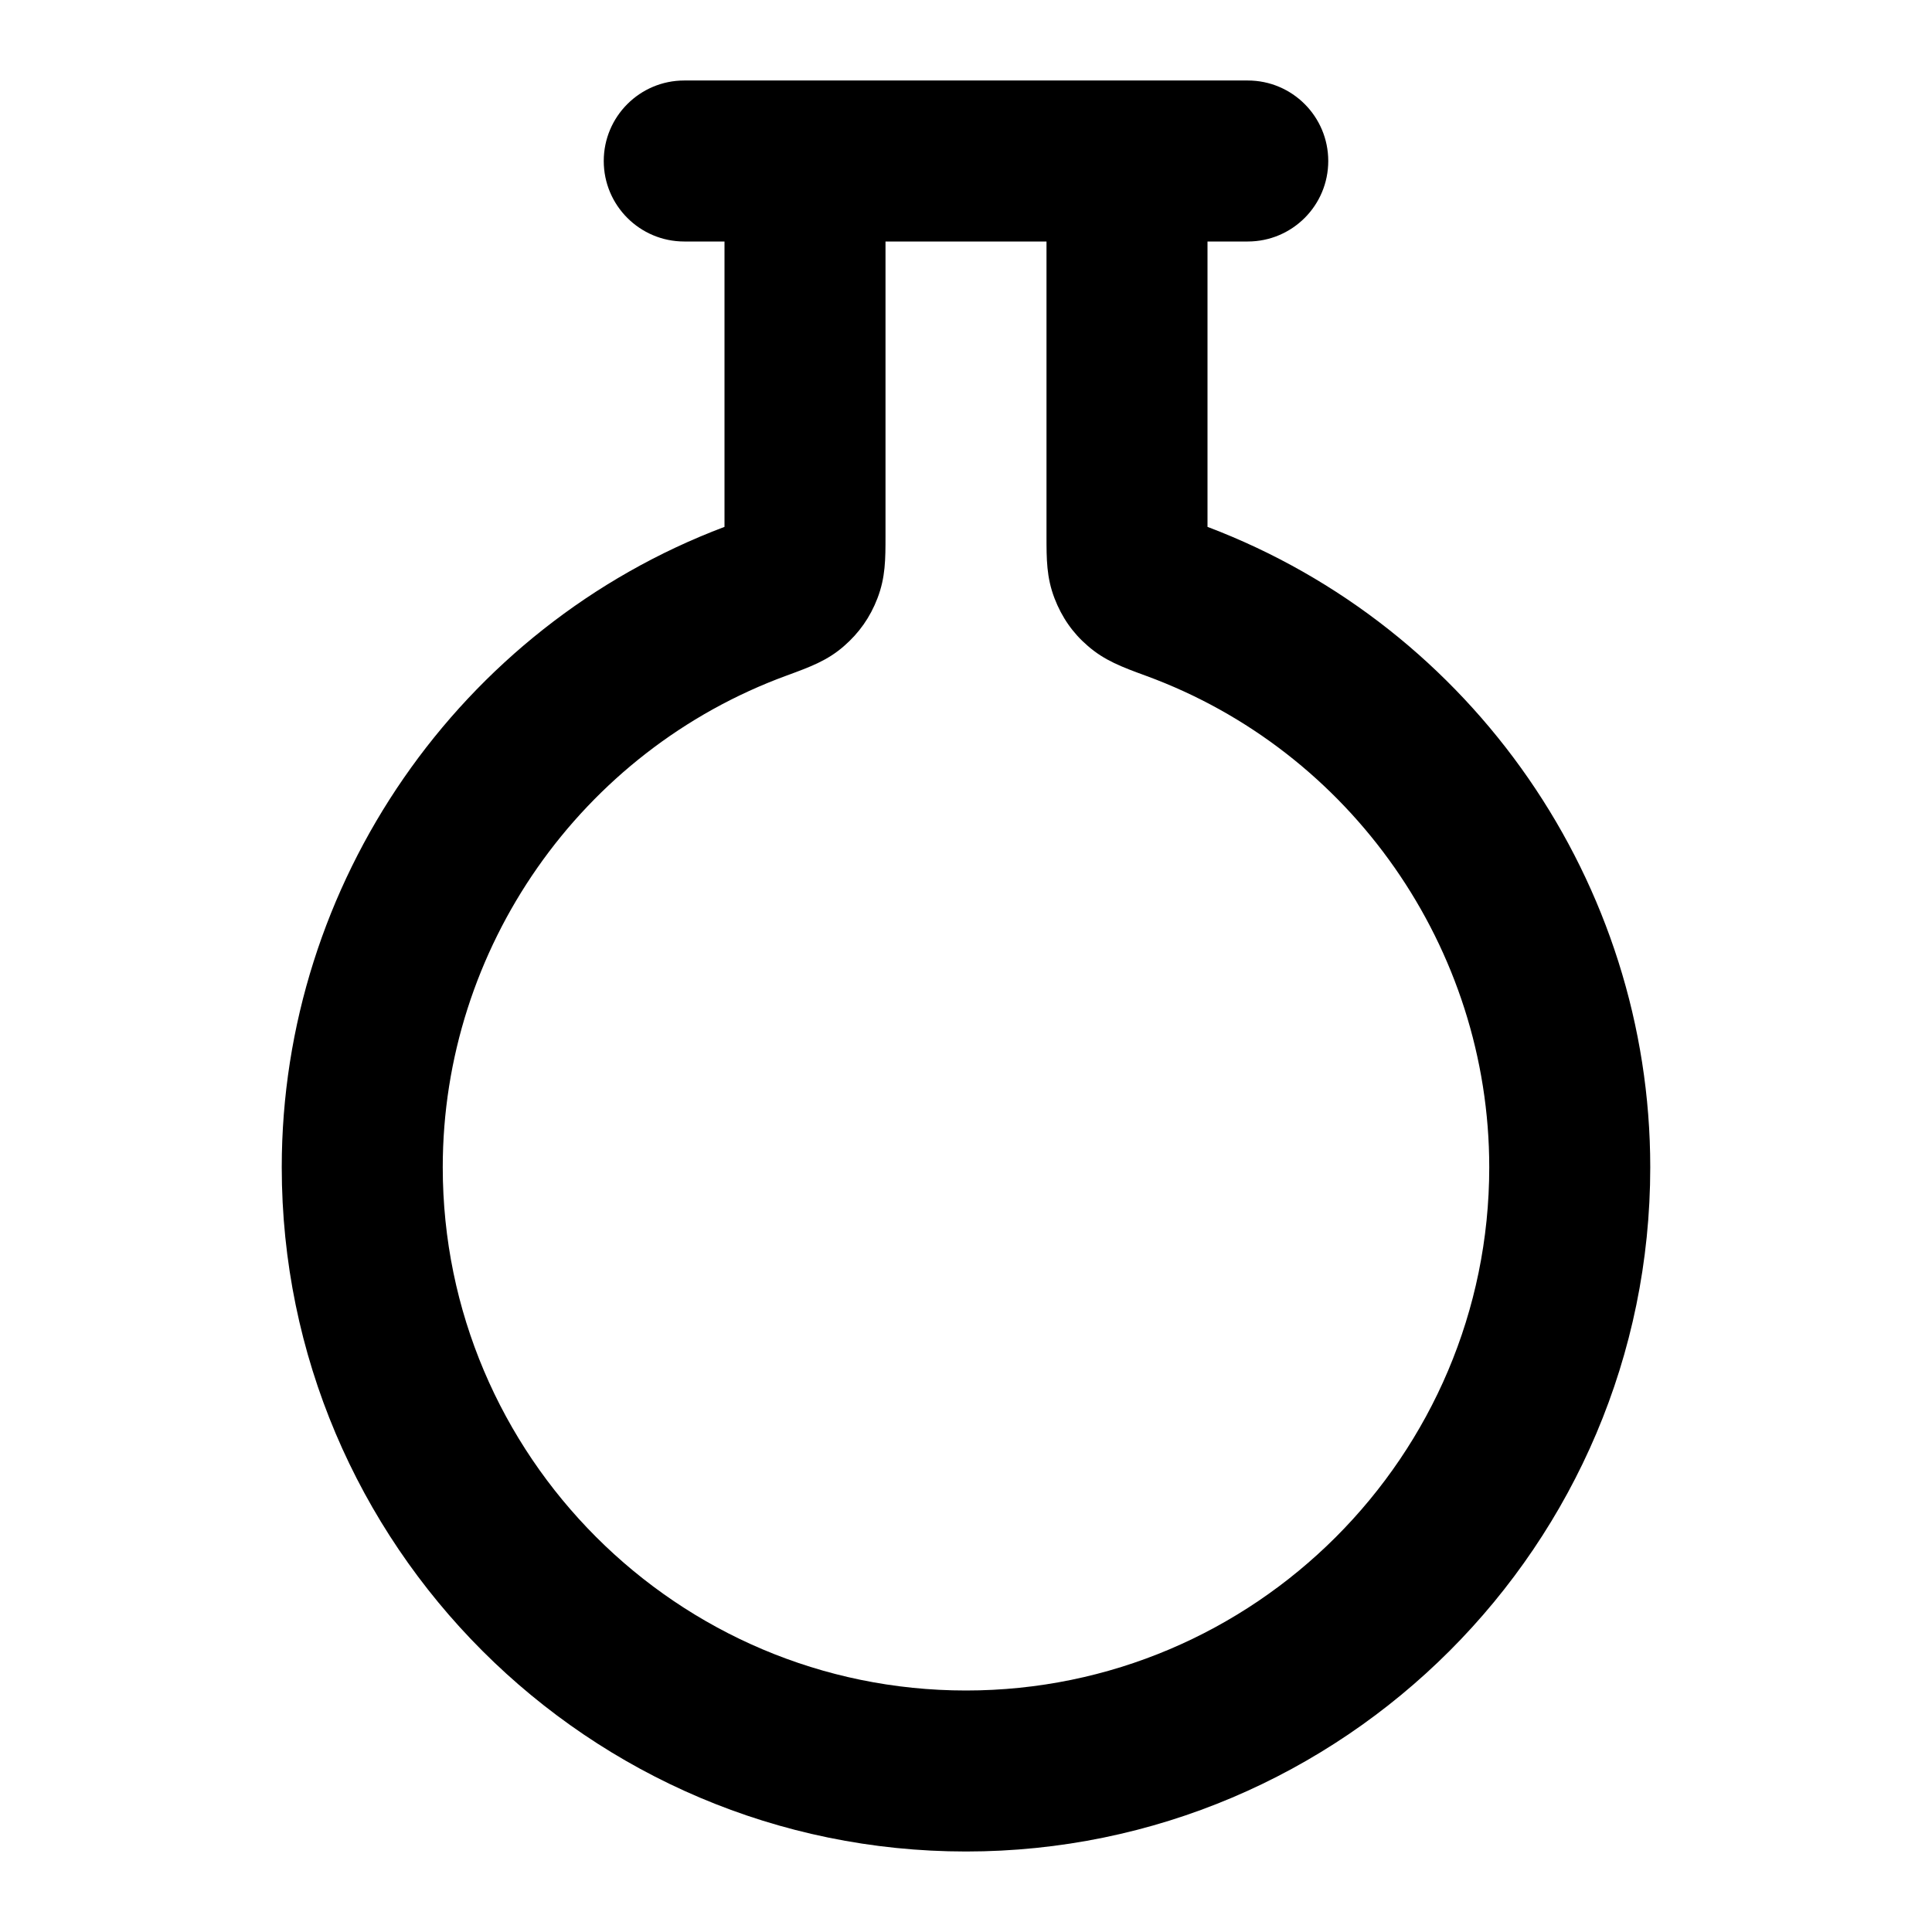 <?xml version="1.0" encoding="iso-8859-1"?>
<!-- Generator: Adobe Illustrator 27.4.0, SVG Export Plug-In . SVG Version: 6.00 Build 0)  -->
<svg version="1.1" id="Layer_1" xmlns="http://www.w3.org/2000/svg" xmlns:xlink="http://www.w3.org/1999/xlink" x="0px" y="0px"
	 viewBox="0 0 24 24" style="enable-background:new 0 0 24 24;" xml:space="preserve">
<g>
	<path d="M12,23c-4.687,0-8.5-3.813-8.5-8.5c0-3.526,2.207-6.713,5.5-7.955V3H8.5c-0.552,0-1-0.448-1-1s0.448-1,1-1h7
		c0.553,0,1,0.448,1,1s-0.447,1-1,1H15v3.545c3.298,1.249,5.5,4.433,5.5,7.955C20.5,19.187,16.687,23,12,23z M11,3v3.661
		c0,0.286,0,0.511-0.1,0.771c-0.09,0.235-0.227,0.43-0.417,0.595c-0.205,0.179-0.417,0.257-0.711,0.365
		C7.213,9.329,5.5,11.782,5.5,14.5c0,3.584,2.916,6.5,6.5,6.5s6.5-2.916,6.5-6.5c0-2.718-1.714-5.171-4.264-6.105
		c-0.295-0.108-0.517-0.19-0.726-0.374c-0.183-0.157-0.32-0.353-0.411-0.59C13,7.172,13,6.946,13,6.661V3H11z"/>
</g>
</svg>
